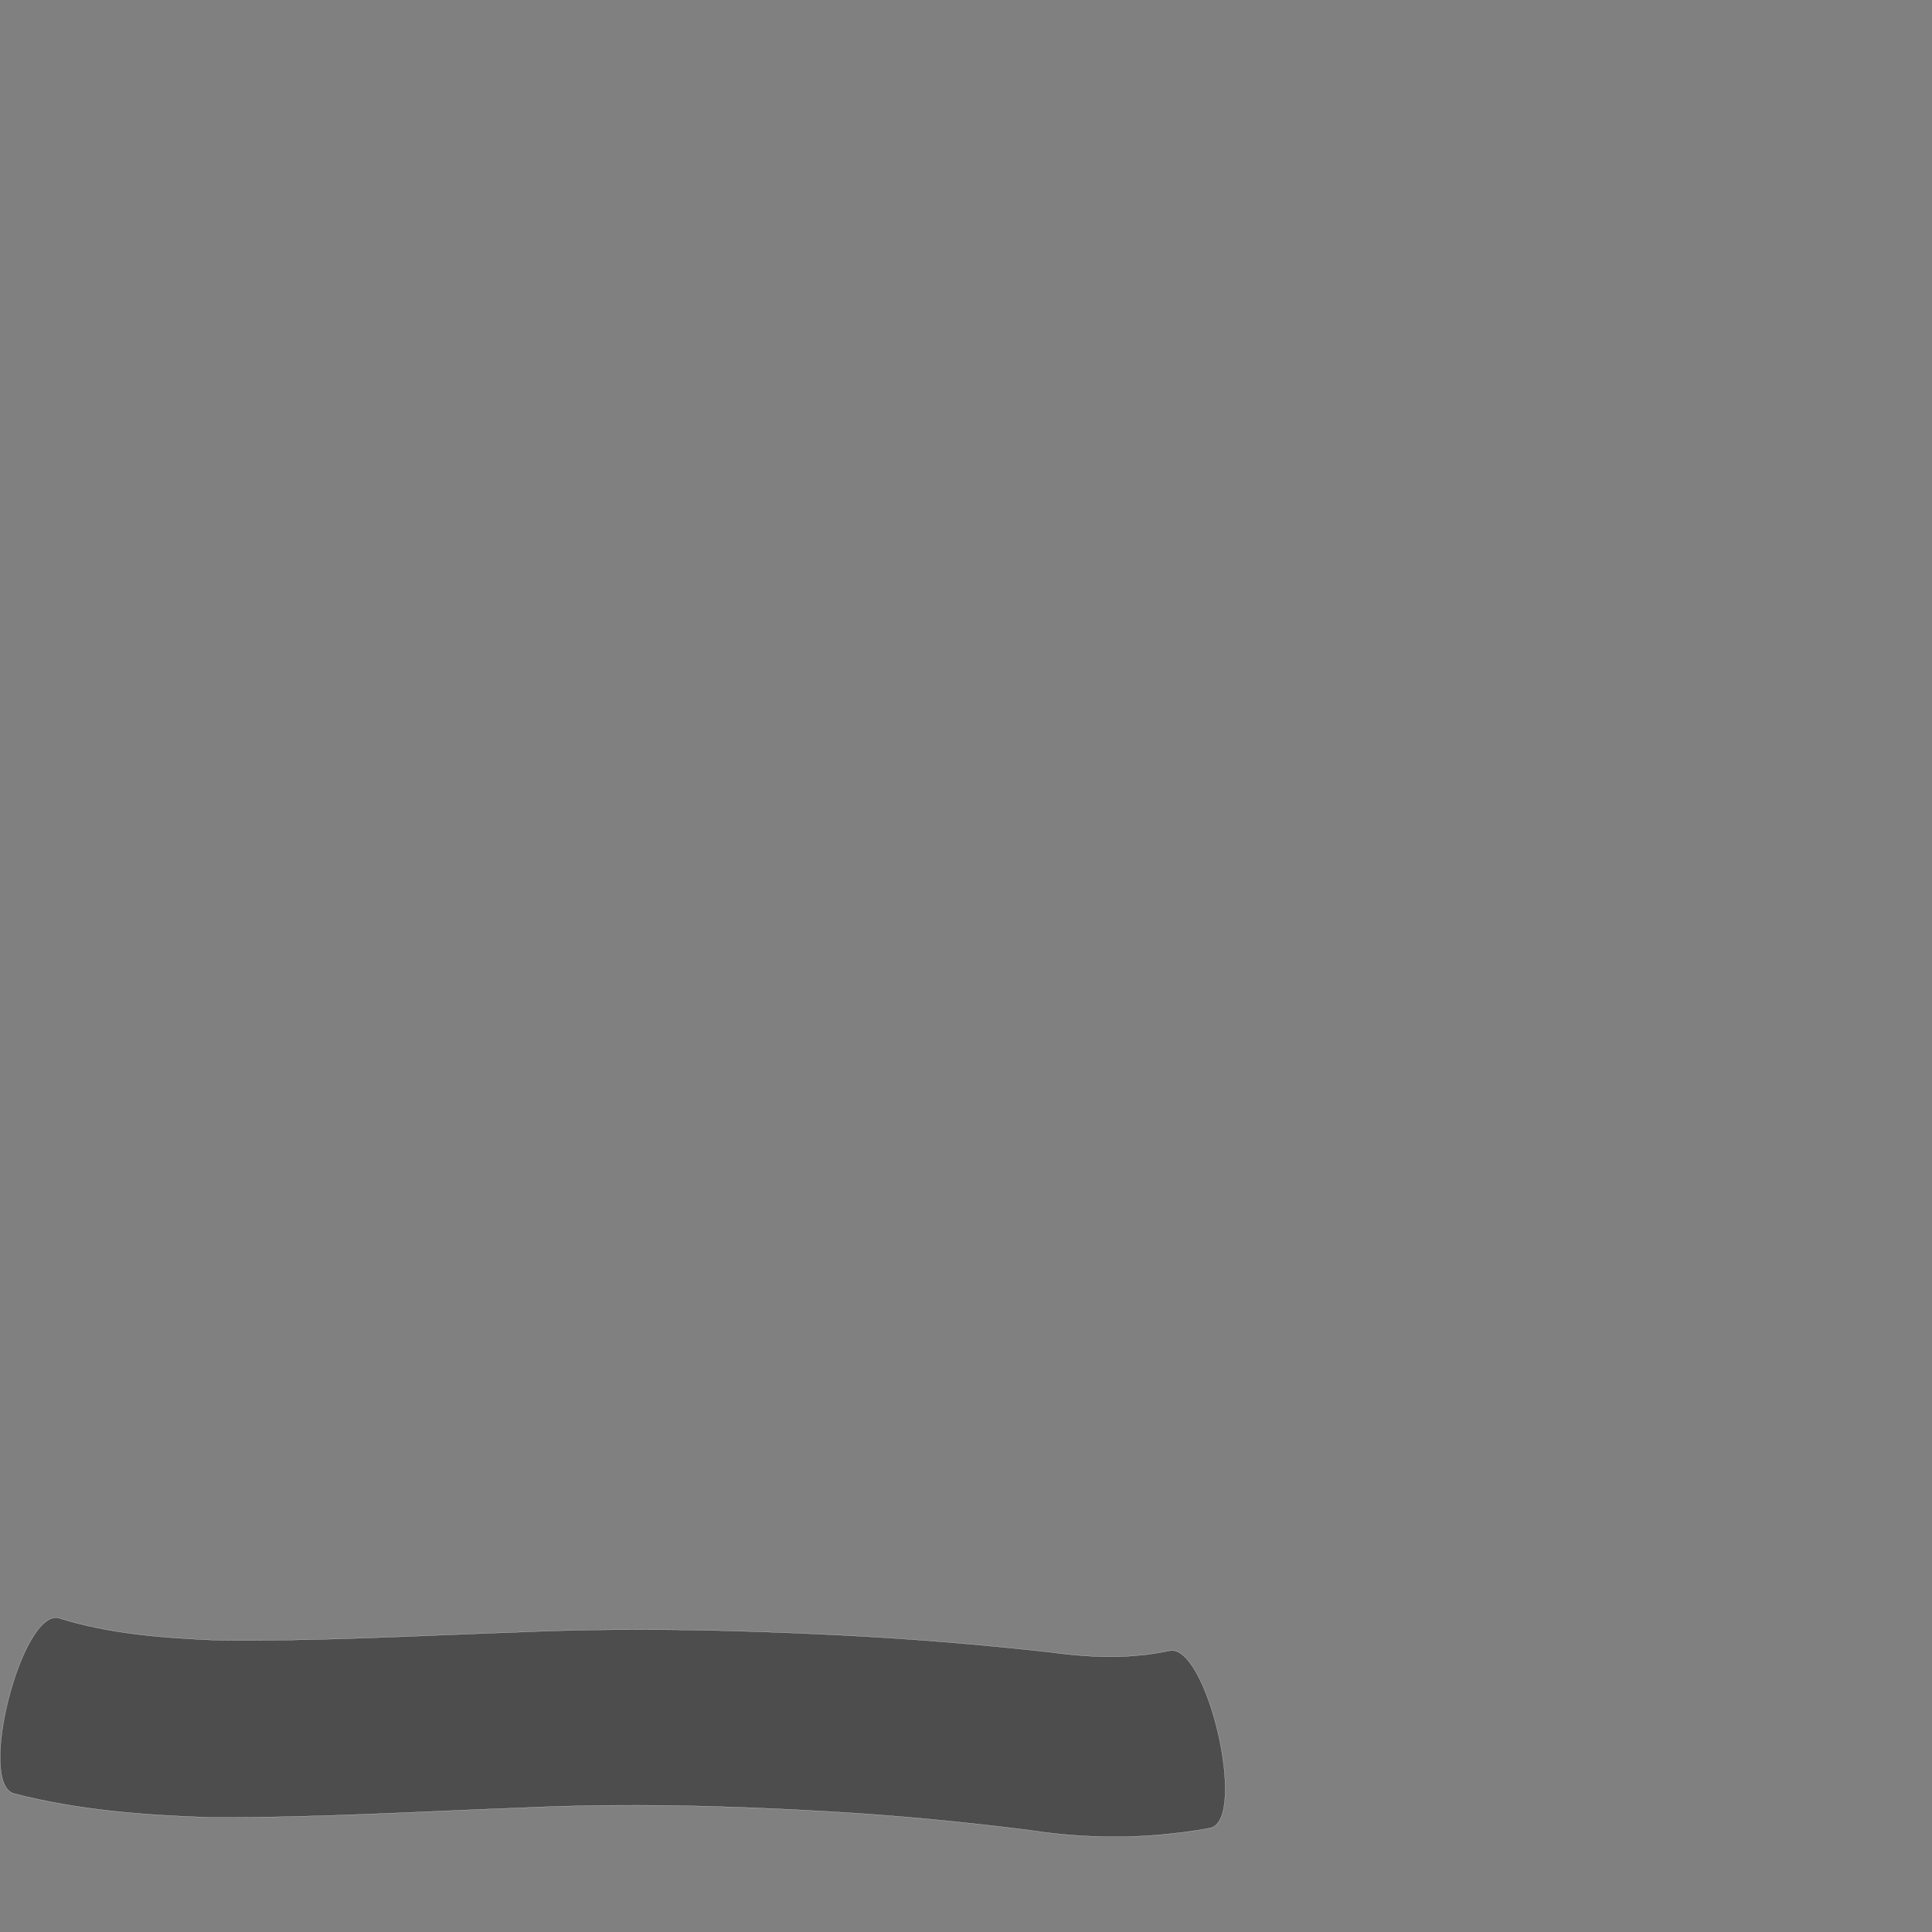 <?xml version="1.0" encoding="UTF-8" standalone="no"?>
<!-- Created with Inkscape (http://www.inkscape.org/) -->

<svg
   xmlns:dc="http://purl.org/dc/elements/1.1/"
   xmlns:cc="http://creativecommons.org/ns#"
   xmlns:rdf="http://www.w3.org/1999/02/22-rdf-syntax-ns#"
   xmlns:svg="http://www.w3.org/2000/svg"
   xmlns="http://www.w3.org/2000/svg"
   xmlns:sodipodi="http://sodipodi.sourceforge.net/DTD/sodipodi-0.dtd"
   xmlns:inkscape="http://www.inkscape.org/namespaces/inkscape"
   version="1.0"
   width="1000"
   height="1000"
   id="svg5496"
   sodipodi:version="0.32"
   inkscape:version="0.48.0 r9654"
   sodipodi:docname="right_paren.svg"
   inkscape:output_extension="org.inkscape.output.svg.inkscape">
  <rect width="100%" height="100%" fill="#808080" stroke="none"/>
  <sodipodi:namedview
     inkscape:window-height="618"
     inkscape:window-width="691"
     inkscape:pageshadow="2"
     inkscape:pageopacity="0.0"
     borderopacity="1.0"
     bordercolor="#666666"
     pagecolor="#ffffff"
     id="base"
     showgrid="false"
     showguides="true"
     inkscape:guide-bbox="true"
     inkscape:zoom="0.23493607"
     inkscape:cx="531.15429"
     inkscape:cy="575.79356"
     inkscape:window-x="6"
     inkscape:window-y="128"
     inkscape:current-layer="svg5496"
     inkscape:window-maximized="0">
    <sodipodi:guide
       orientation="horizontal"
       position="200"
       id="guide5596" />
  </sodipodi:namedview>
  <defs
     id="defs5498" />
  <path
     style="fill:#4d4d4d;fill-opacity:1;stroke:#f9f9f9;stroke-width:0.1;stroke-miterlimit:4;stroke-dasharray:none"
     id="path3866"
     d="m 30.494,837.521 c 26.568,8.354 54.262,10.263 81.896,11.477 51.999,0.605 103.967,-2.391 155.922,-4.19 55.093,-2.404 110.197,-1.247 165.244,1.483 36.561,1.795 73.035,4.79 109.414,8.812 15.759,2.122 31.591,3.385 47.42,1.589 3.608,-0.076 13.727,-2.016 14.803,-2.229 19.451,-4.523 40.773,87.171 21.322,91.694 l 0,0 c -9.115,1.823 -18.347,2.795 -27.597,3.666 -22.337,1.789 -44.651,0.833 -66.815,-2.61 -34.369,-4.326 -68.848,-7.623 -103.437,-9.599 -52.334,-3.02 -104.736,-4.381 -157.138,-1.969 -54.217,1.963 -108.425,5.301 -162.692,5.049 C 74.648,939.517 40.545,937.003 7.3,928.366 -11.972,923.446 11.223,832.601 30.494,837.521 z"
     inkscape:connector-curvature="0" />
</svg>

